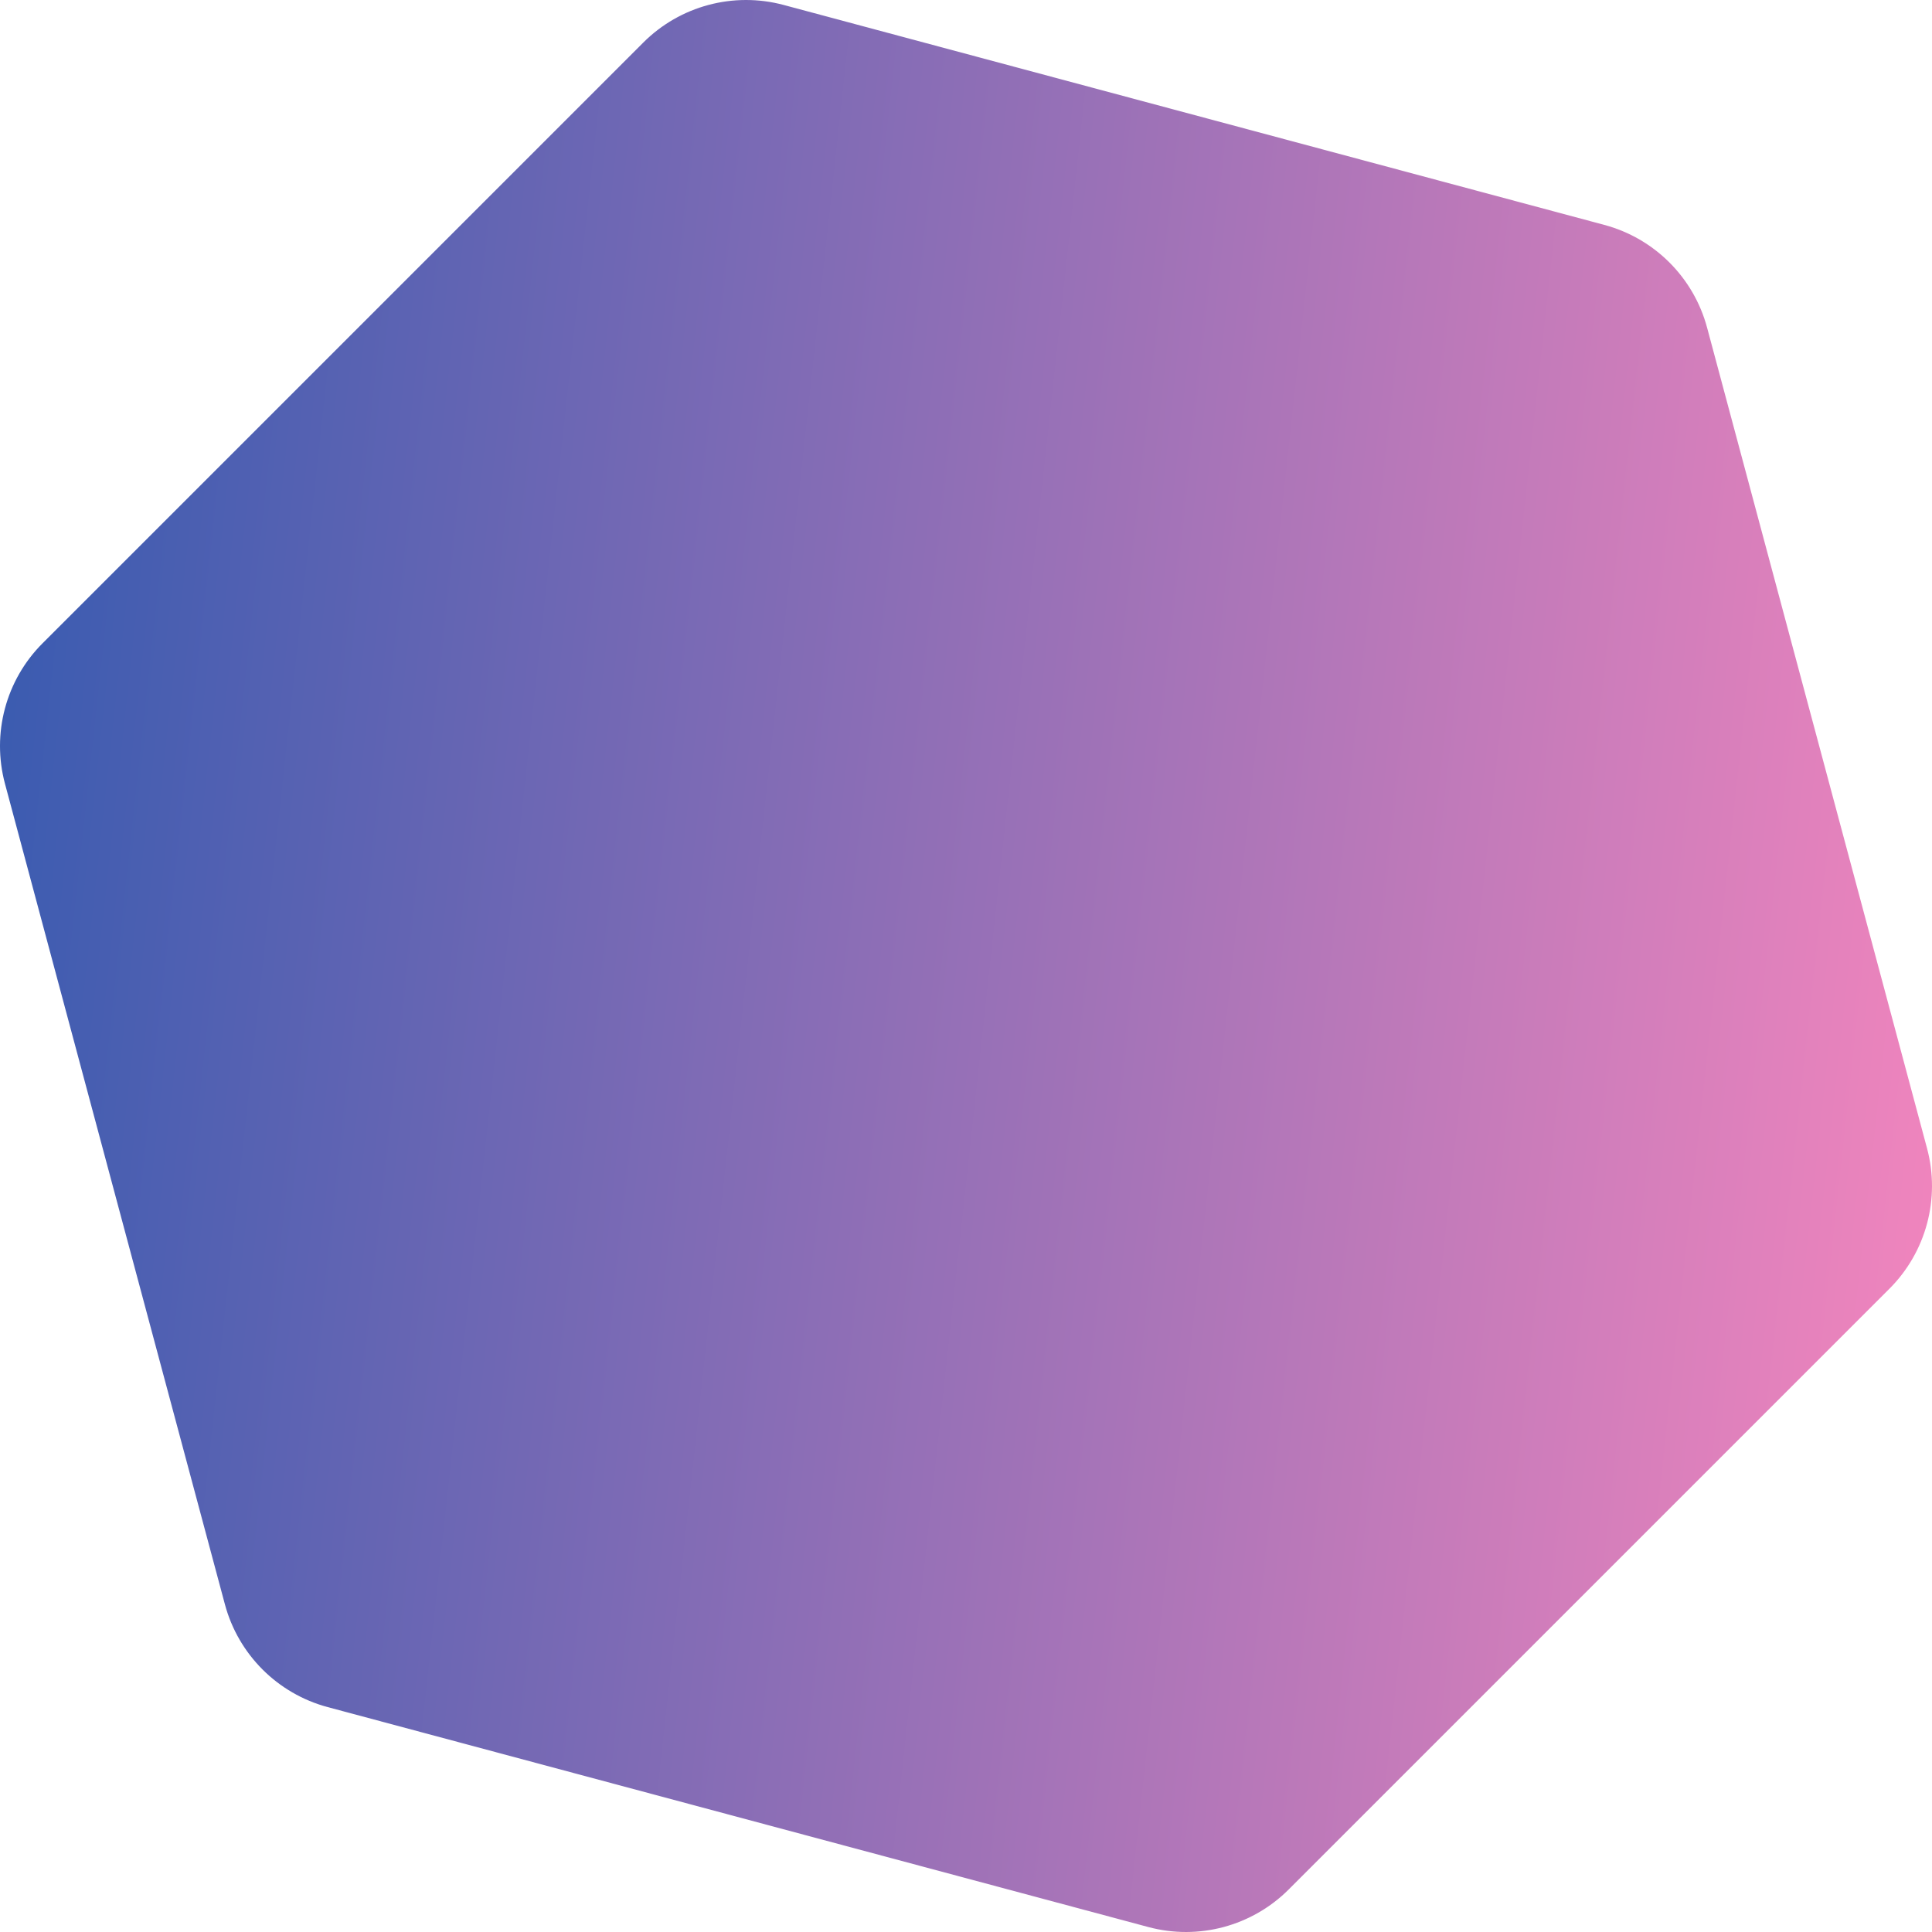 <svg width="400" height="400" viewBox="0 0 400 400" fill="none" xmlns="http://www.w3.org/2000/svg">
<path id="Polygon Copy 4" fill-rule="evenodd" clip-rule="evenodd" d="M353.437 67.843L398.973 237.75C401.757 248.135 398.788 259.215 391.187 266.817L266.817 391.187C259.215 398.788 248.135 401.757 237.75 398.973L67.843 353.437C57.459 350.653 49.347 342.542 46.563 332.157L1.027 162.25C-1.757 151.865 1.212 140.785 8.813 133.183L133.183 8.813C140.785 1.212 151.865 -1.757 162.25 1.027L332.157 46.563C342.542 49.347 350.653 57.459 353.437 67.843Z" fill="url(#paint0_linear)"/>
<defs>
<linearGradient id="paint0_linear" x1="468.321" y1="-51.804" x2="-47.648" y2="-108.029" gradientUnits="userSpaceOnUse">
<stop stop-color="#FF88BE"/>
<stop offset="1" stop-color="#1A54AE"/>
</linearGradient>
</defs>
</svg>
